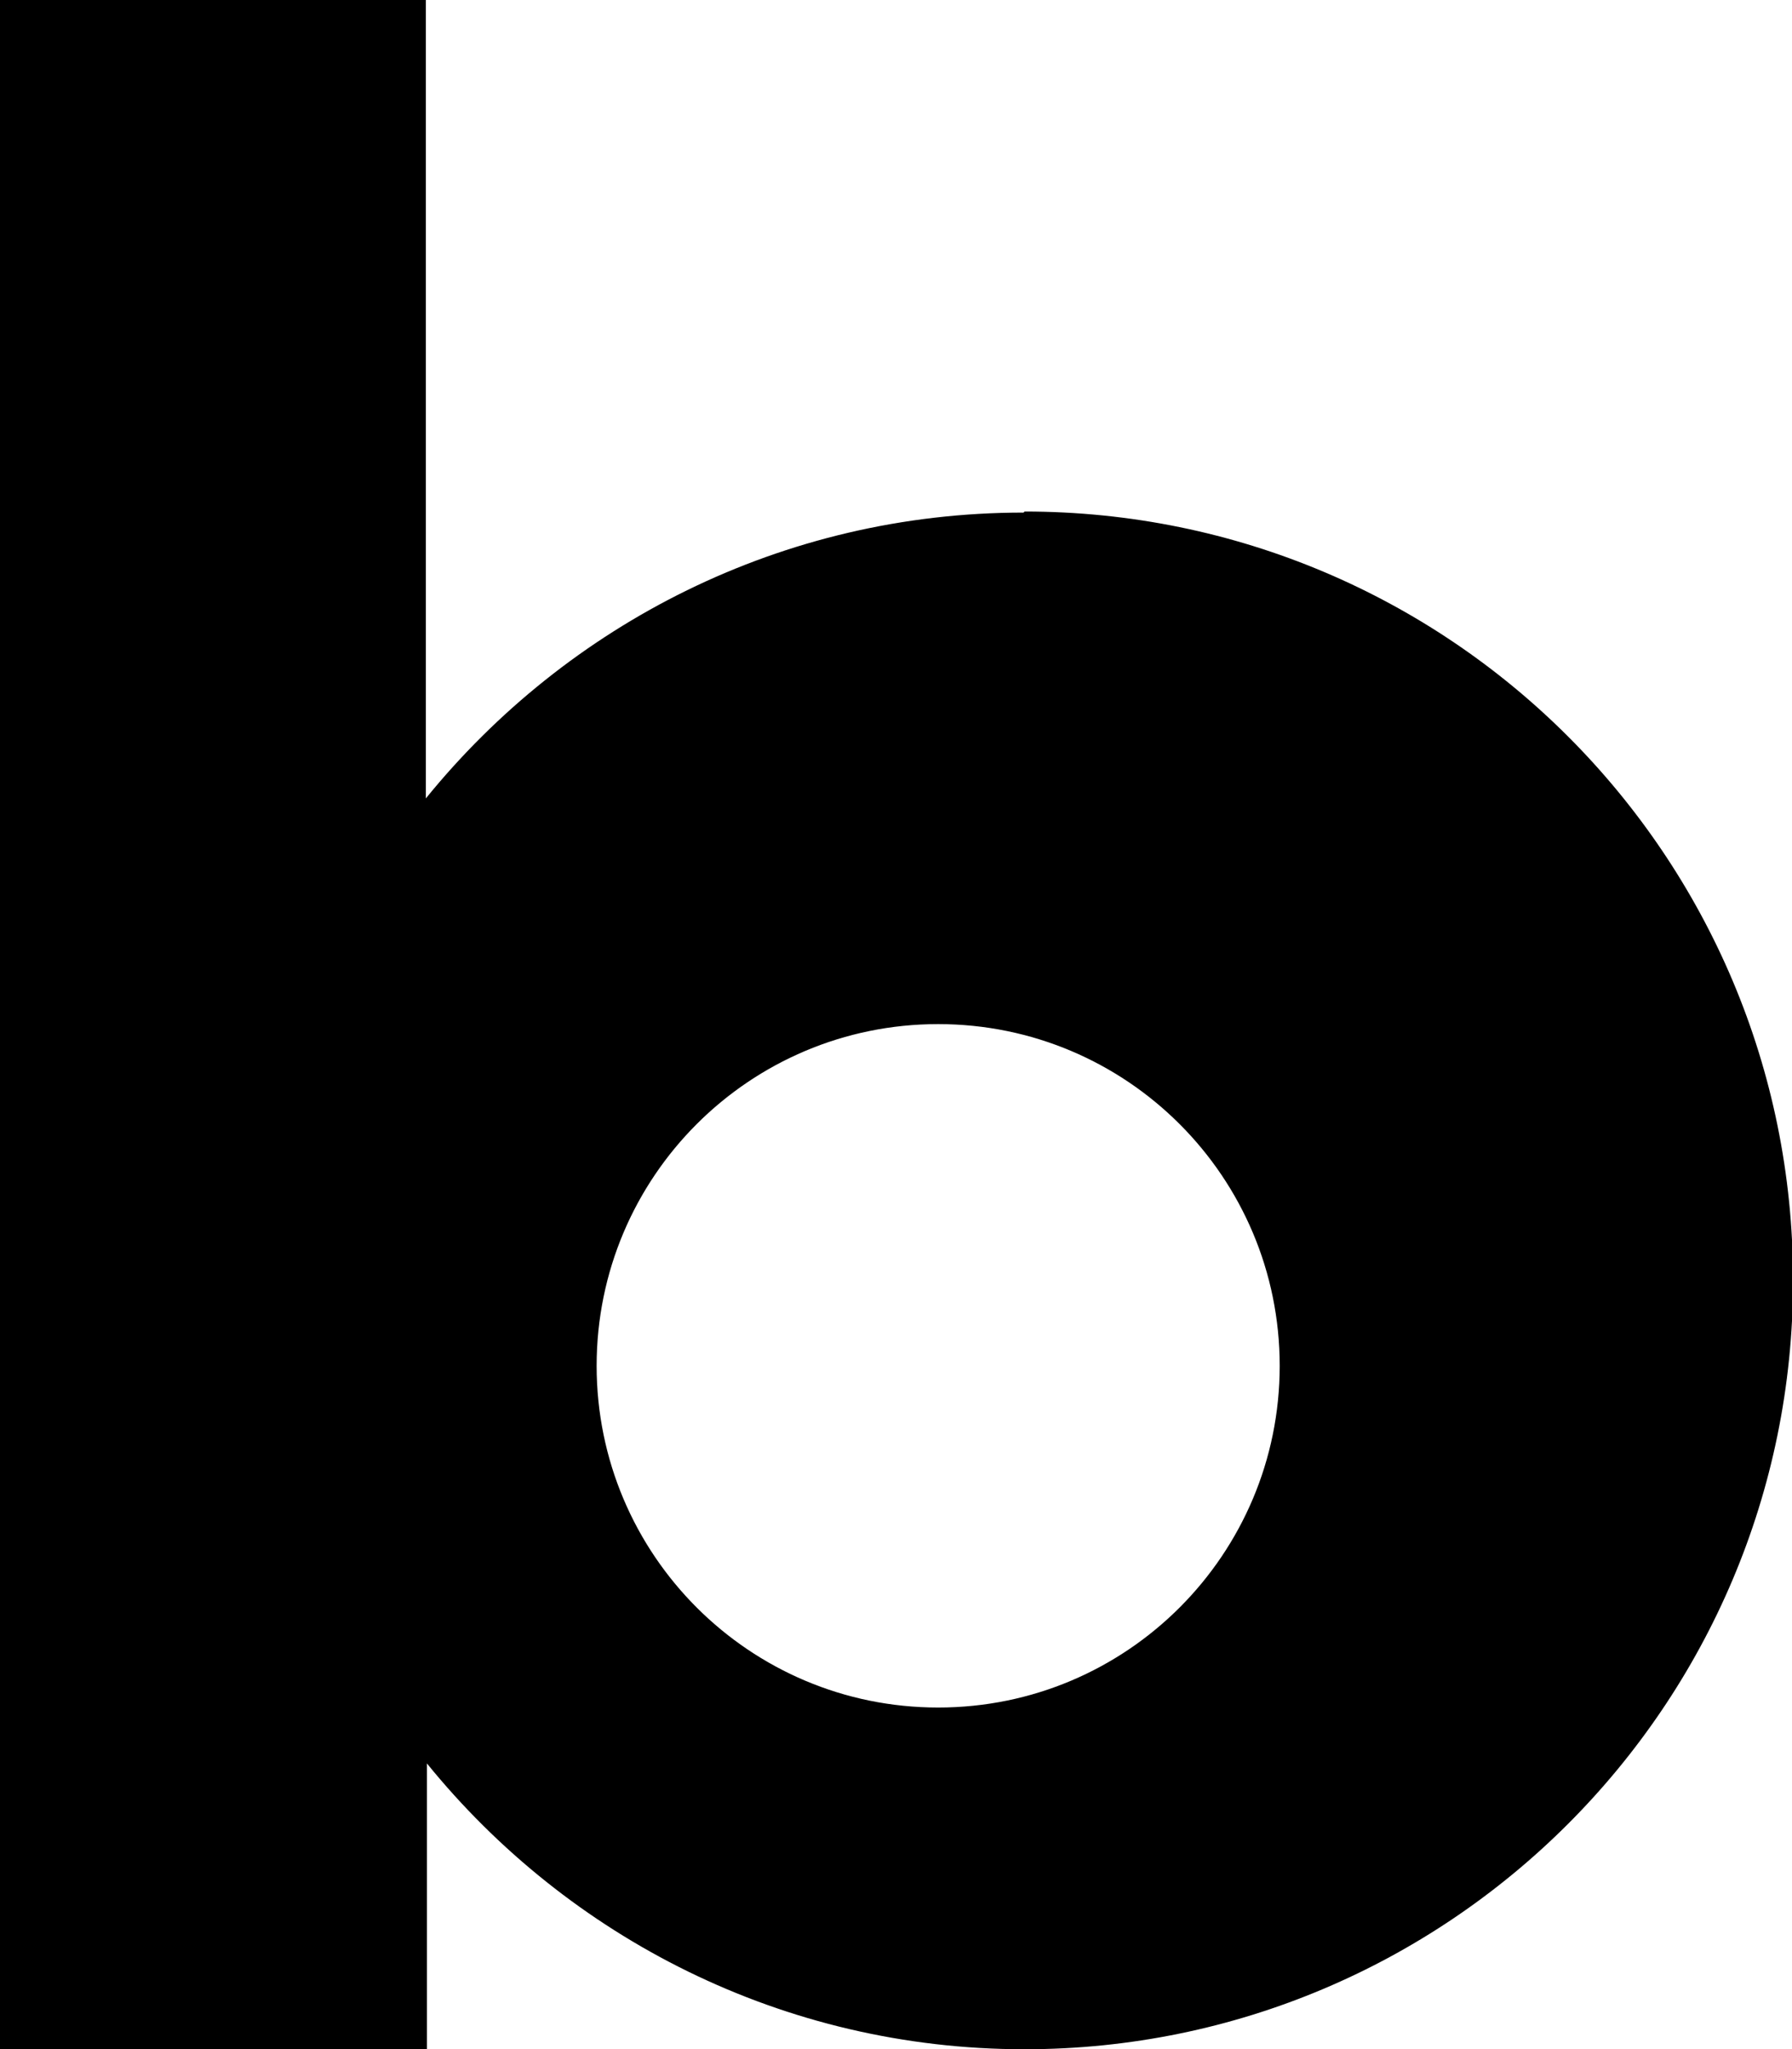 <?xml version="1.0" encoding="UTF-8"?><svg id="_레이어_2" xmlns="http://www.w3.org/2000/svg" viewBox="0 0 17 19.43"><g id="_레이어_1-2"><path d="m9.71,4.86c-2.29,0-4.33,1.06-5.67,2.71V0H0v19.43h4.05v-2.71c1.34,1.65,3.38,2.71,5.67,2.71,4.02,0,7.29-3.26,7.29-7.29s-3.26-7.29-7.29-7.29Zm-.81,11.33c-1.79,0-3.24-1.45-3.24-3.24s1.45-3.24,3.24-3.24,3.24,1.45,3.24,3.24-1.45,3.24-3.24,3.24Z"/></g></svg>